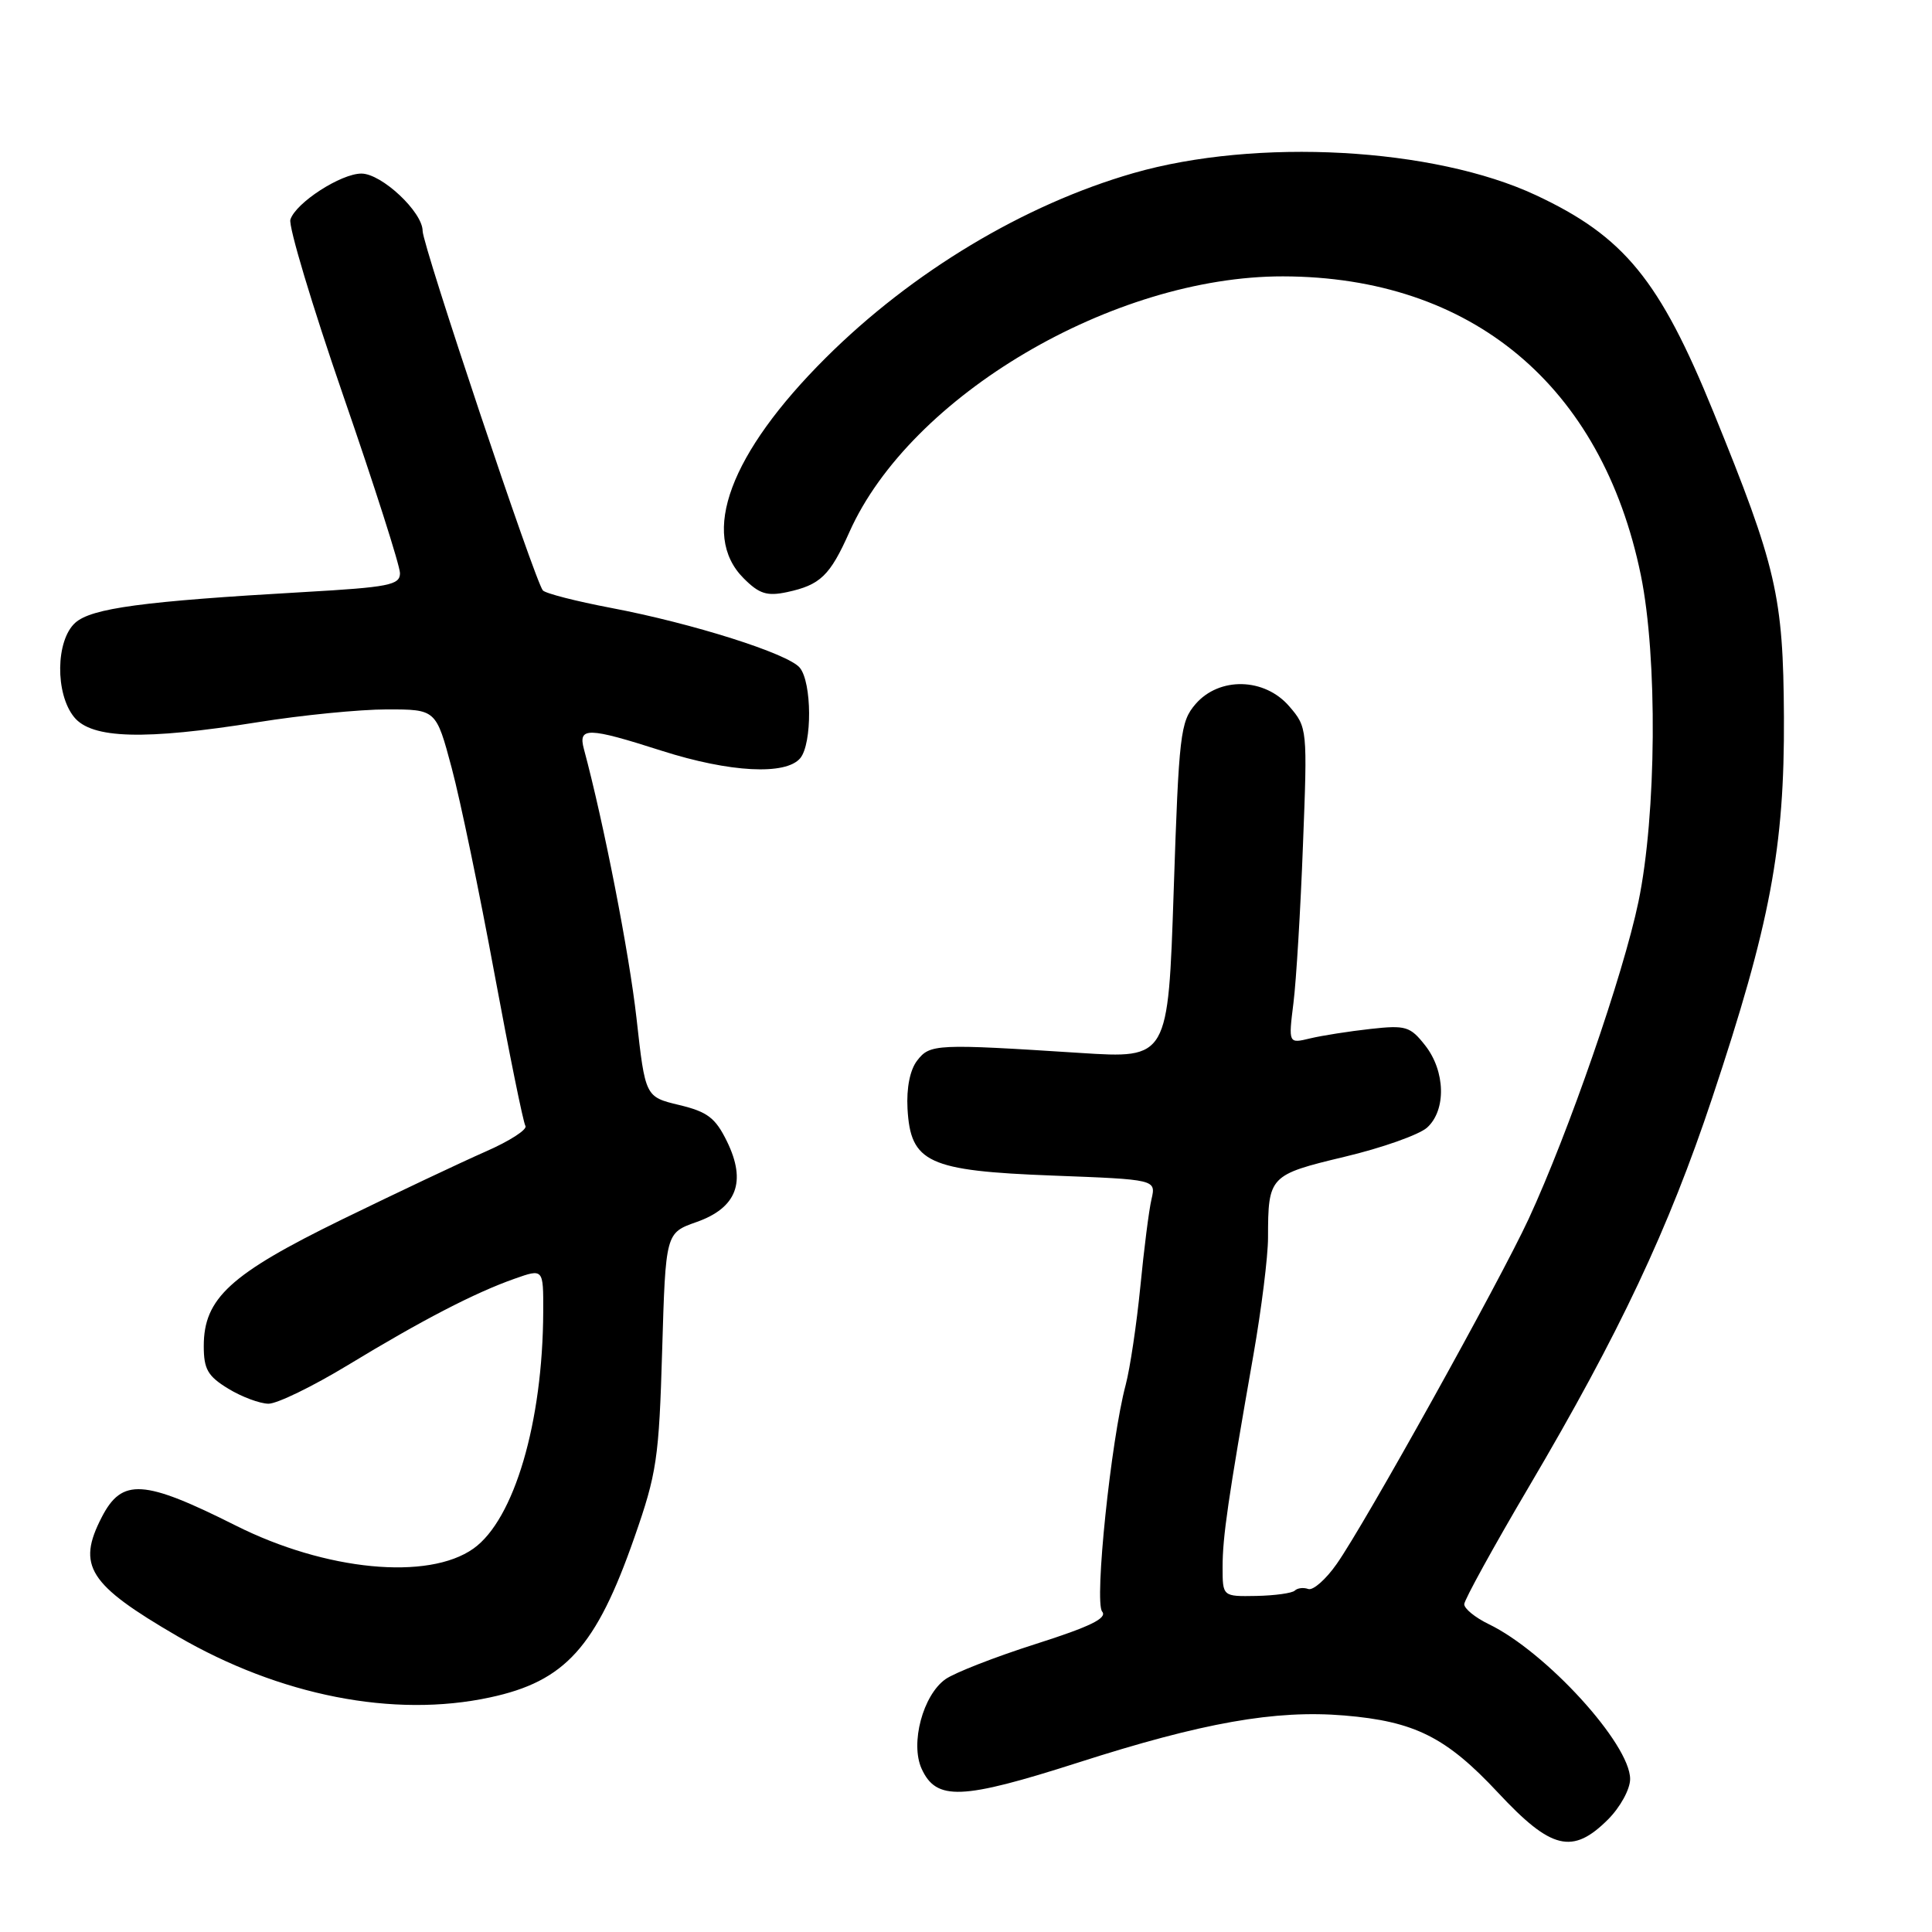 <?xml version="1.0" encoding="UTF-8" standalone="no"?>
<!DOCTYPE svg PUBLIC "-//W3C//DTD SVG 1.1//EN" "http://www.w3.org/Graphics/SVG/1.1/DTD/svg11.dtd" >
<svg xmlns="http://www.w3.org/2000/svg" xmlns:xlink="http://www.w3.org/1999/xlink" version="1.1" viewBox="0 0 256 256">
 <g >
 <path fill="currentColor"
d=" M 213.08 241.08 C 214.70 239.45 216.00 237.08 216.00 235.73 C 216.00 231.08 204.82 218.84 197.25 215.20 C 195.46 214.33 194.01 213.15 194.02 212.56 C 194.04 211.98 197.89 204.97 202.59 197.00 C 214.60 176.63 221.09 162.85 226.87 145.50 C 234.57 122.40 236.47 112.28 236.38 95.00 C 236.29 78.97 235.41 75.16 227.04 54.60 C 219.91 37.08 215.21 31.33 203.51 25.86 C 190.00 19.54 166.49 18.25 150.18 22.94 C 135.69 27.11 120.85 36.02 109.40 47.43 C 96.72 60.07 92.72 70.81 98.53 76.62 C 100.60 78.70 101.63 79.02 104.28 78.46 C 108.70 77.51 109.97 76.29 112.55 70.50 C 120.61 52.44 147.49 36.59 170.00 36.62 C 195.00 36.67 212.26 51.08 217.42 76.21 C 219.65 87.10 219.50 107.97 217.10 119.50 C 215.09 129.15 207.84 150.08 202.56 161.50 C 198.69 169.85 180.85 201.94 177.12 207.23 C 175.68 209.29 173.98 210.78 173.35 210.55 C 172.71 210.32 171.92 210.42 171.57 210.76 C 171.23 211.10 168.94 211.42 166.47 211.47 C 162.00 211.55 162.00 211.55 162.00 207.64 C 162.00 203.64 162.71 198.76 166.09 179.50 C 167.15 173.45 168.02 166.47 168.02 164.00 C 168.03 155.83 168.19 155.67 178.16 153.28 C 183.14 152.10 188.06 150.35 189.10 149.41 C 191.65 147.10 191.53 141.94 188.84 138.52 C 186.86 136.00 186.27 135.82 181.59 136.34 C 178.79 136.65 175.20 137.21 173.61 137.59 C 170.72 138.29 170.72 138.29 171.39 132.89 C 171.76 129.93 172.33 120.50 172.65 111.95 C 173.25 96.56 173.23 96.38 170.84 93.60 C 167.57 89.79 161.56 89.65 158.41 93.30 C 156.40 95.64 156.21 97.29 155.52 118.04 C 154.78 140.27 154.78 140.27 143.14 139.52 C 124.03 138.29 123.22 138.33 121.53 140.53 C 120.58 141.75 120.10 144.16 120.25 146.90 C 120.65 154.07 122.97 155.14 139.49 155.77 C 153.18 156.29 153.18 156.29 152.58 158.90 C 152.24 160.33 151.58 165.55 151.10 170.50 C 150.61 175.45 149.74 181.30 149.16 183.50 C 147.21 190.80 144.98 212.27 146.04 213.54 C 146.76 214.41 144.45 215.54 137.26 217.83 C 131.89 219.54 126.50 221.64 125.28 222.50 C 122.29 224.62 120.59 231.00 122.12 234.37 C 124.07 238.63 127.39 238.50 142.83 233.56 C 159.40 228.24 168.98 226.55 178.12 227.31 C 187.46 228.09 191.63 230.18 198.51 237.55 C 205.56 245.11 208.37 245.78 213.08 241.08 Z  M 64.91 224.92 C 74.89 222.79 78.99 218.25 84.06 203.72 C 87.03 195.23 87.32 193.26 87.74 178.93 C 88.20 163.37 88.20 163.37 92.28 161.93 C 97.63 160.05 98.94 156.59 96.33 151.25 C 94.80 148.12 93.75 147.32 90.00 146.42 C 85.50 145.34 85.50 145.34 84.34 134.92 C 83.37 126.28 80.00 109.02 77.37 99.25 C 76.58 96.32 77.87 96.34 87.71 99.49 C 96.71 102.36 104.13 102.75 106.04 100.46 C 107.63 98.53 107.59 90.42 105.97 88.47 C 104.43 86.61 91.78 82.60 80.96 80.55 C 76.34 79.67 72.27 78.63 71.93 78.23 C 70.89 77.03 56.00 32.51 56.00 30.60 C 56.00 28.09 50.57 23.00 47.89 23.00 C 45.17 23.00 39.20 26.86 38.48 29.09 C 38.20 29.96 41.35 40.46 45.48 52.42 C 49.62 64.39 53.00 74.98 53.00 75.95 C 53.00 77.52 51.53 77.81 40.30 78.45 C 18.93 79.67 12.11 80.59 9.96 82.53 C 7.38 84.87 7.29 91.91 9.82 95.02 C 12.15 97.90 19.14 98.09 34.13 95.70 C 39.97 94.76 47.69 94.00 51.27 94.00 C 57.78 94.00 57.78 94.00 59.85 101.75 C 60.99 106.01 63.53 118.24 65.50 128.92 C 67.48 139.60 69.33 148.72 69.62 149.19 C 69.91 149.66 67.53 151.20 64.32 152.60 C 61.12 154.01 52.55 158.06 45.27 161.61 C 30.50 168.83 27.00 172.04 27.00 178.36 C 27.00 181.43 27.53 182.35 30.25 184.01 C 32.04 185.10 34.44 185.99 35.58 186.00 C 36.73 186.00 41.45 183.70 46.07 180.90 C 55.94 174.91 62.88 171.31 68.18 169.44 C 72.00 168.09 72.00 168.09 71.98 173.79 C 71.93 188.45 68.13 201.35 62.74 205.19 C 56.75 209.45 43.16 208.14 31.23 202.14 C 19.04 196.02 16.17 195.83 13.49 201.02 C 10.15 207.48 11.71 209.94 23.50 216.80 C 37.09 224.70 52.17 227.66 64.91 224.92 Z "/>
</g>
</svg>